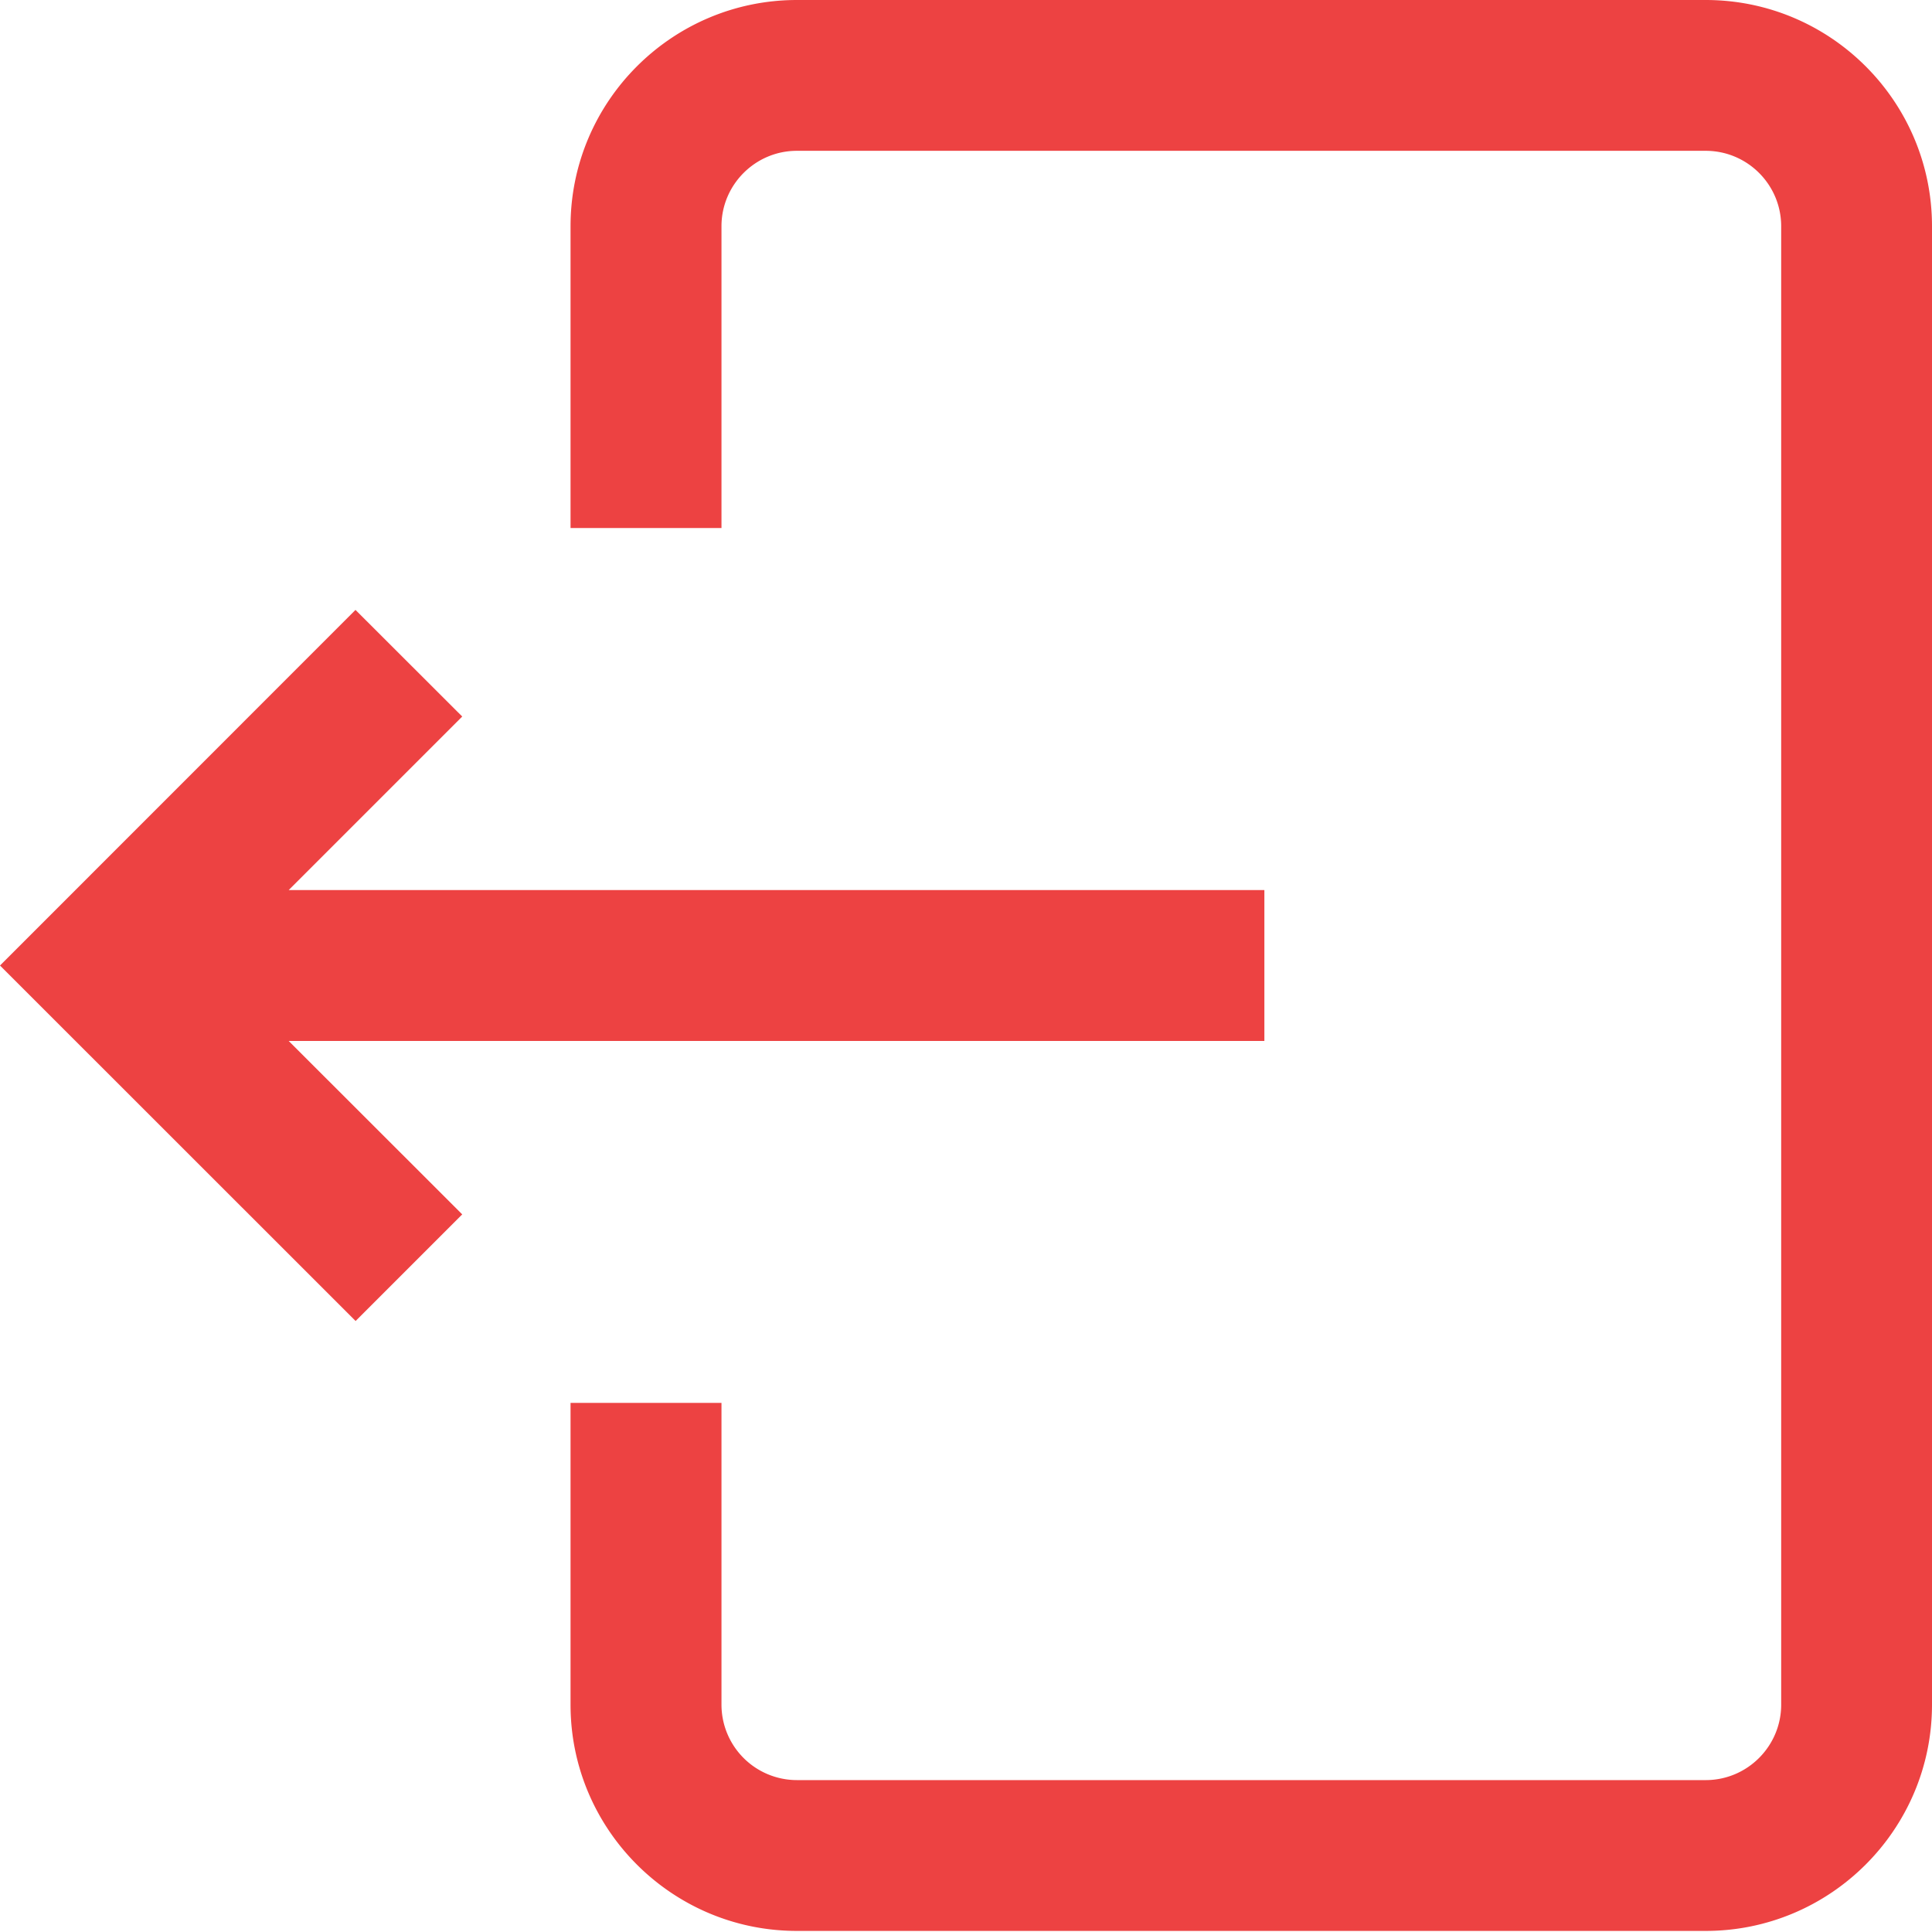 <svg width="16" height="16" fill="none" xmlns="http://www.w3.org/2000/svg"><g clip-path="url(#clip0)"><path d="M5.974 11.618H4.725v2.5c0 1.032.84 1.873 1.874 1.873h7.527c1.033 0 1.874-.84 1.874-1.874V1.874C16 .84 15.16 0 14.126 0H6.6C5.566 0 4.725.84 4.725 1.874v2.499h1.25v-2.5c0-.343.28-.624.624-.624h7.527c.345 0 .625.28.625.625v12.243c0 .344-.28.625-.625.625H6.6a.625.625 0 01-.625-.625v-2.499zm-3.03-6.567l.884.883-1.437 1.437h8.08v1.25h-8.08l1.437 1.436-.883.883L0 7.996 2.945 5.05z" fill="#ED4242"/></g><defs><clipPath id="clip0"><path fill="#fff" transform="matrix(-1 0 0 1 16 0)" d="M0 0h16v16H0z"/></clipPath></defs></svg>